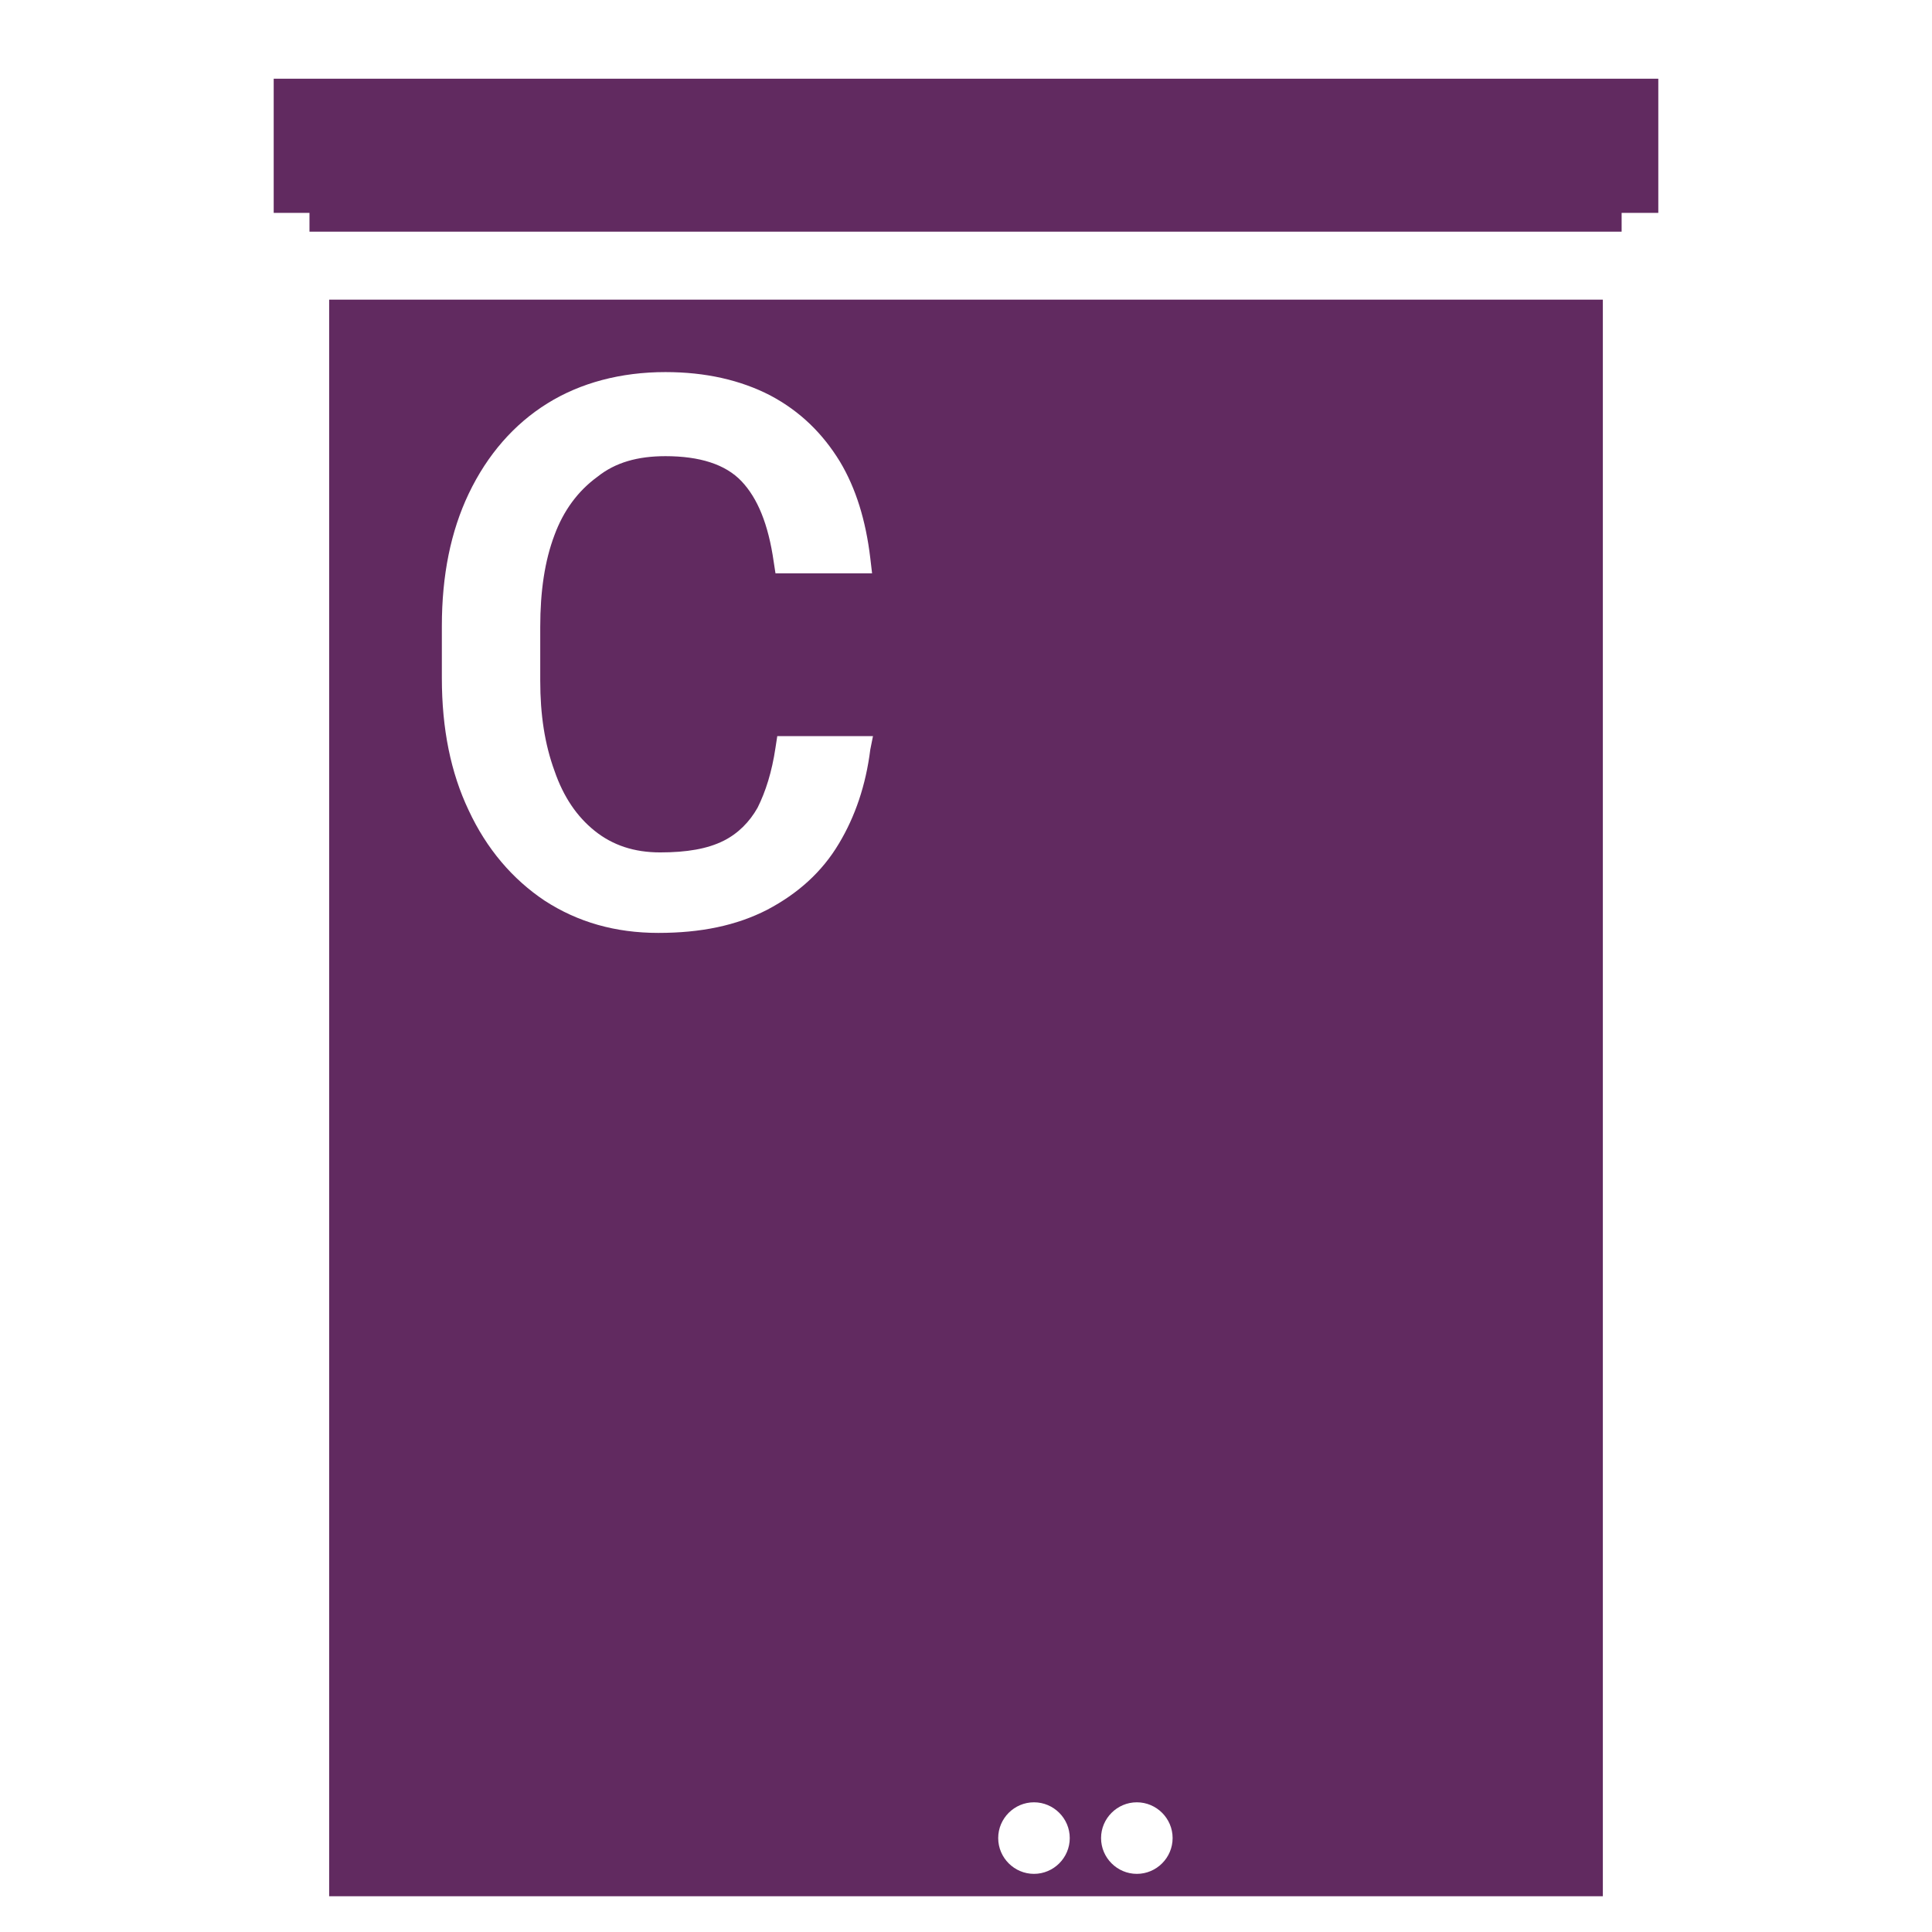 <?xml version="1.0" encoding="utf-8"?>
<!-- Generator: Adobe Illustrator 21.1.0, SVG Export Plug-In . SVG Version: 6.00 Build 0)  -->
<svg version="1.1" id="Layer_1" xmlns="http://www.w3.org/2000/svg" xmlns:xlink="http://www.w3.org/1999/xlink" x="0px" y="0px"
	 viewBox="0 0 216 216" style="enable-background:new 0 0 216 216;" xml:space="preserve">
<path style="display:none;fill:#612A60;stroke:#FFFFFF;stroke-width:3;stroke-miterlimit:10;" d="M194.3,53.1
	c-1.3,0.3-2.9,0.7-4.5,1c-1.7,0.3-2.8,1.1-3.2,2.9c-0.3,1.3-0.8,2.5-1.4,3.7c-0.6,1.3-0.4,2.5,0.5,3.6c1,1.2,1.9,2.4,2.9,3.7
	c1,1.3,1,2.5-0.1,3.8c-1.5,1.7-3,3.3-4.5,4.9c-1.2,1.3-2.4,1.4-3.8,0.5c-1.4-0.9-2.8-1.7-4.2-2.6c-1.2-0.8-2.3-0.7-3.6,0
	c-1.2,0.7-2.5,1.2-3.8,1.8c-1.3,0.5-2,1.5-2.2,2.9c-0.2,1.5-0.3,3.1-0.5,4.6c-0.2,1.7-1.1,2.6-2.8,2.6c-2.1,0.1-4.3,0.2-6.4,0.3
	c-1.8,0.1-2.8-0.7-3.2-2.5c-0.3-1.4-0.6-2.7-0.9-4.1c-0.3-1.7-1.1-2.7-2.8-3.2c-1.1-0.3-2.2-0.7-3.2-1.2c-1.6-0.7-2.9-0.6-4.2,0.6
	c-1,0.9-2.2,1.8-3.3,2.6c-1.5,1.1-2.7,1.1-4.1-0.2c-1.6-1.4-3.1-2.8-4.7-4.2c-1.4-1.3-1.5-2.5-0.6-4c0.8-1.3,1.7-2.6,2.5-3.9
	c0.8-1.2,0.8-2.4,0-3.7c-0.6-1.1-1.2-2.3-1.7-3.6c-0.6-1.5-1.6-2.3-3.2-2.4c-1.5-0.1-2.9-0.3-4.4-0.5c-1.7-0.2-2.6-1.1-2.7-2.8
	c-0.1-2.2-0.2-4.3-0.3-6.5c-0.1-1.7,0.7-2.7,2.4-3.1c1.6-0.4,3.1-0.7,4.7-1.1c1.3-0.3,2.1-1,2.5-2.3c0.5-1.5,1-2.9,1.6-4.4
	c0.4-1.2,0.4-2.2-0.5-3.2c-1-1.2-2-2.5-3-3.8c-1.1-1.5-1.1-2.7,0.2-4.1c1.4-1.6,2.8-3.1,4.2-4.6c1.2-1.3,2.5-1.5,4-0.5
	c1.4,0.8,2.7,1.7,4,2.6c1.1,0.7,2.3,0.7,3.5,0.1c1.3-0.7,2.6-1.2,3.9-1.8c1.3-0.6,2-1.5,2.2-2.9c0.2-1.6,0.4-3.2,0.6-4.8
	c0.2-1.6,1.1-2.5,2.8-2.6c2.2-0.1,4.4-0.2,6.6-0.3c1.6-0.1,2.6,0.7,3,2.3c0.3,1.5,0.7,3,1,4.6c0.3,1.4,1.1,2.2,2.4,2.7
	c1.5,0.5,3,1,4.4,1.6c1.3,0.5,2.4,0.3,3.5-0.5c1.3-1,2.6-2,3.9-3c1.1-0.8,2.3-0.9,3.4,0c1.8,1.6,3.6,3.2,5.4,4.9
	c1,1,1.1,2.2,0.4,3.5c-0.9,1.4-1.7,2.8-2.6,4.2c-0.8,1.2-0.8,2.4-0.1,3.7c0.7,1.3,1.2,2.6,1.8,3.9c0.5,1.2,1.4,2,2.8,2.1
	c1.6,0.2,3.2,0.3,4.8,0.5c1.6,0.2,2.5,1.1,2.6,2.8c0.1,2.2,0.3,4.4,0.3,6.6C196.4,51.6,195.8,52.5,194.3,53.1z M172.6,42.3
	c-3.3-7.8-12.7-11.6-20.6-8.2c-7.9,3.4-11.7,12.7-8.3,20.7c3.4,7.9,12.7,11.6,20.6,8.3C172.3,59.6,176.1,50.3,172.6,42.3z"/>
<g>
	<rect x="34.6" y="11.8" style="fill:#612A60;" width="146.7" height="14.1"/>
</g>
<g>
	<rect x="30.6" y="8.8" style="fill:#612A60;" width="154.8" height="15"/>
</g>
<rect x="230.9" y="9.4" style="fill:#612A60;" width="166" height="166"/>
<path style="fill:#612A60;" d="M36.8,33.5V212h142.4V33.5H36.8z M97.3,83.8c-0.5,4-1.7,7.5-3.5,10.5v0c-1.9,3.2-4.6,5.6-8,7.4
	c-3.5,1.8-7.5,2.6-12.2,2.6c-4.8,0-9-1.2-12.7-3.6c-3.6-2.4-6.5-5.8-8.5-10.1c-2-4.2-3-9.1-3-14.8V70c0-5.7,1-10.6,3-14.8
	c2.1-4.4,5.1-7.8,8.8-10.1c3.7-2.3,8.2-3.5,13.2-3.5c4.5,0,8.4,0.9,11.7,2.6c3.4,1.8,5.9,4.3,7.8,7.4c1.8,3,2.9,6.6,3.4,10.8
	l0.2,1.7H86.7l-0.2-1.3c-0.6-4.2-1.8-7.1-3.6-9c-1.8-1.9-4.7-2.8-8.5-2.8c-3.1,0-5.6,0.7-7.6,2.3c-2.2,1.6-3.8,3.8-4.8,6.5
	c-1.1,2.9-1.6,6.3-1.6,10.3v6c0,3.8,0.5,7.1,1.6,10.1c1,2.9,2.5,5.1,4.5,6.7c2,1.6,4.4,2.4,7.3,2.4c3,0,5.3-0.4,7.1-1.3
	c1.6-0.8,2.9-2.1,3.8-3.7c0.9-1.8,1.6-4,2-6.7l0.2-1.3h10.7L97.3,83.8z M115.6,209.5c-2.2,0-4-1.8-4-4s1.8-4,4-4s4,1.8,4,4
	S117.8,209.5,115.6,209.5z M127.1,209.5c-2.2,0-4-1.8-4-4s1.8-4,4-4s4,1.8,4,4S129.3,209.5,127.1,209.5z"/>
</svg>
